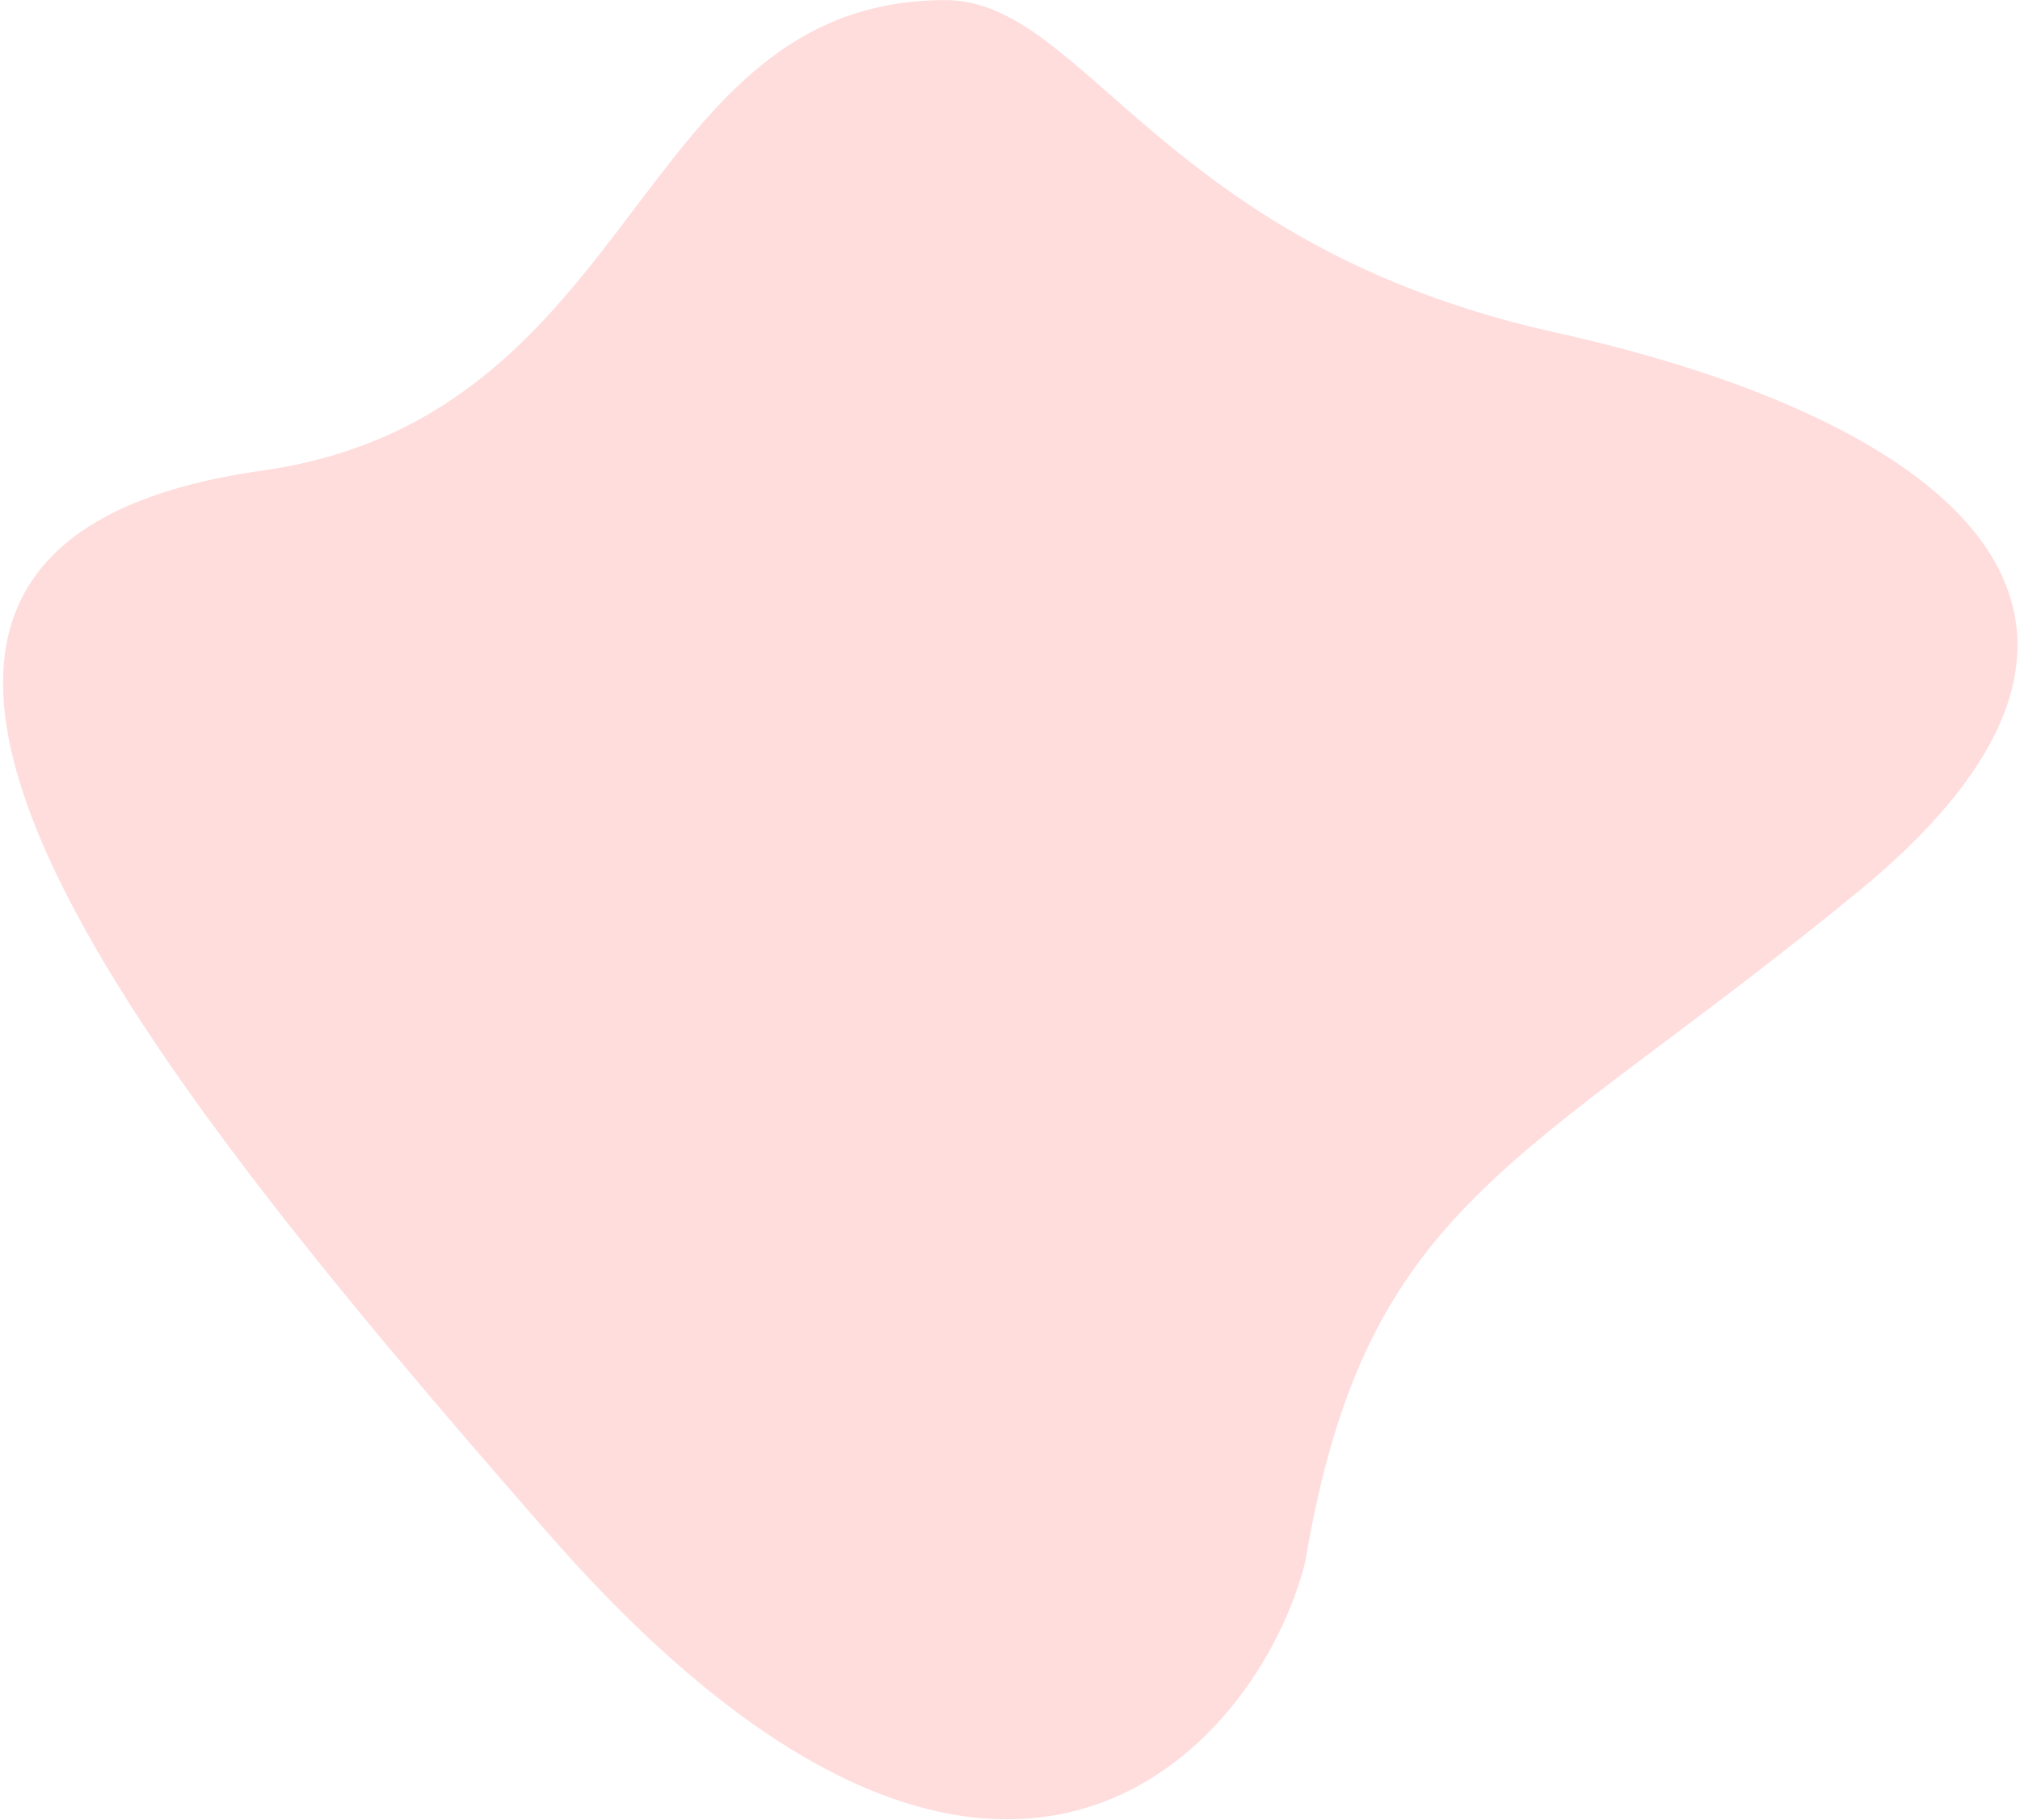 <svg width="636" height="573" viewBox="0 0 636 573" fill="none" xmlns="http://www.w3.org/2000/svg">
<path d="M489.68 104.646C365.679 77.146 341.59 0.033 297.68 0.033C199.179 0.033 202.68 131.146 82.549 148.131C-86.694 172.059 39.18 330.146 172.733 482.826C313.915 644.226 396.101 550.521 410.949 491.715C430.179 377.146 478.852 367.836 585.155 280.582C691.459 193.327 613.68 132.146 489.68 104.646Z" fill="#FFAAAA" fill-opacity="0.4"/>
</svg>
